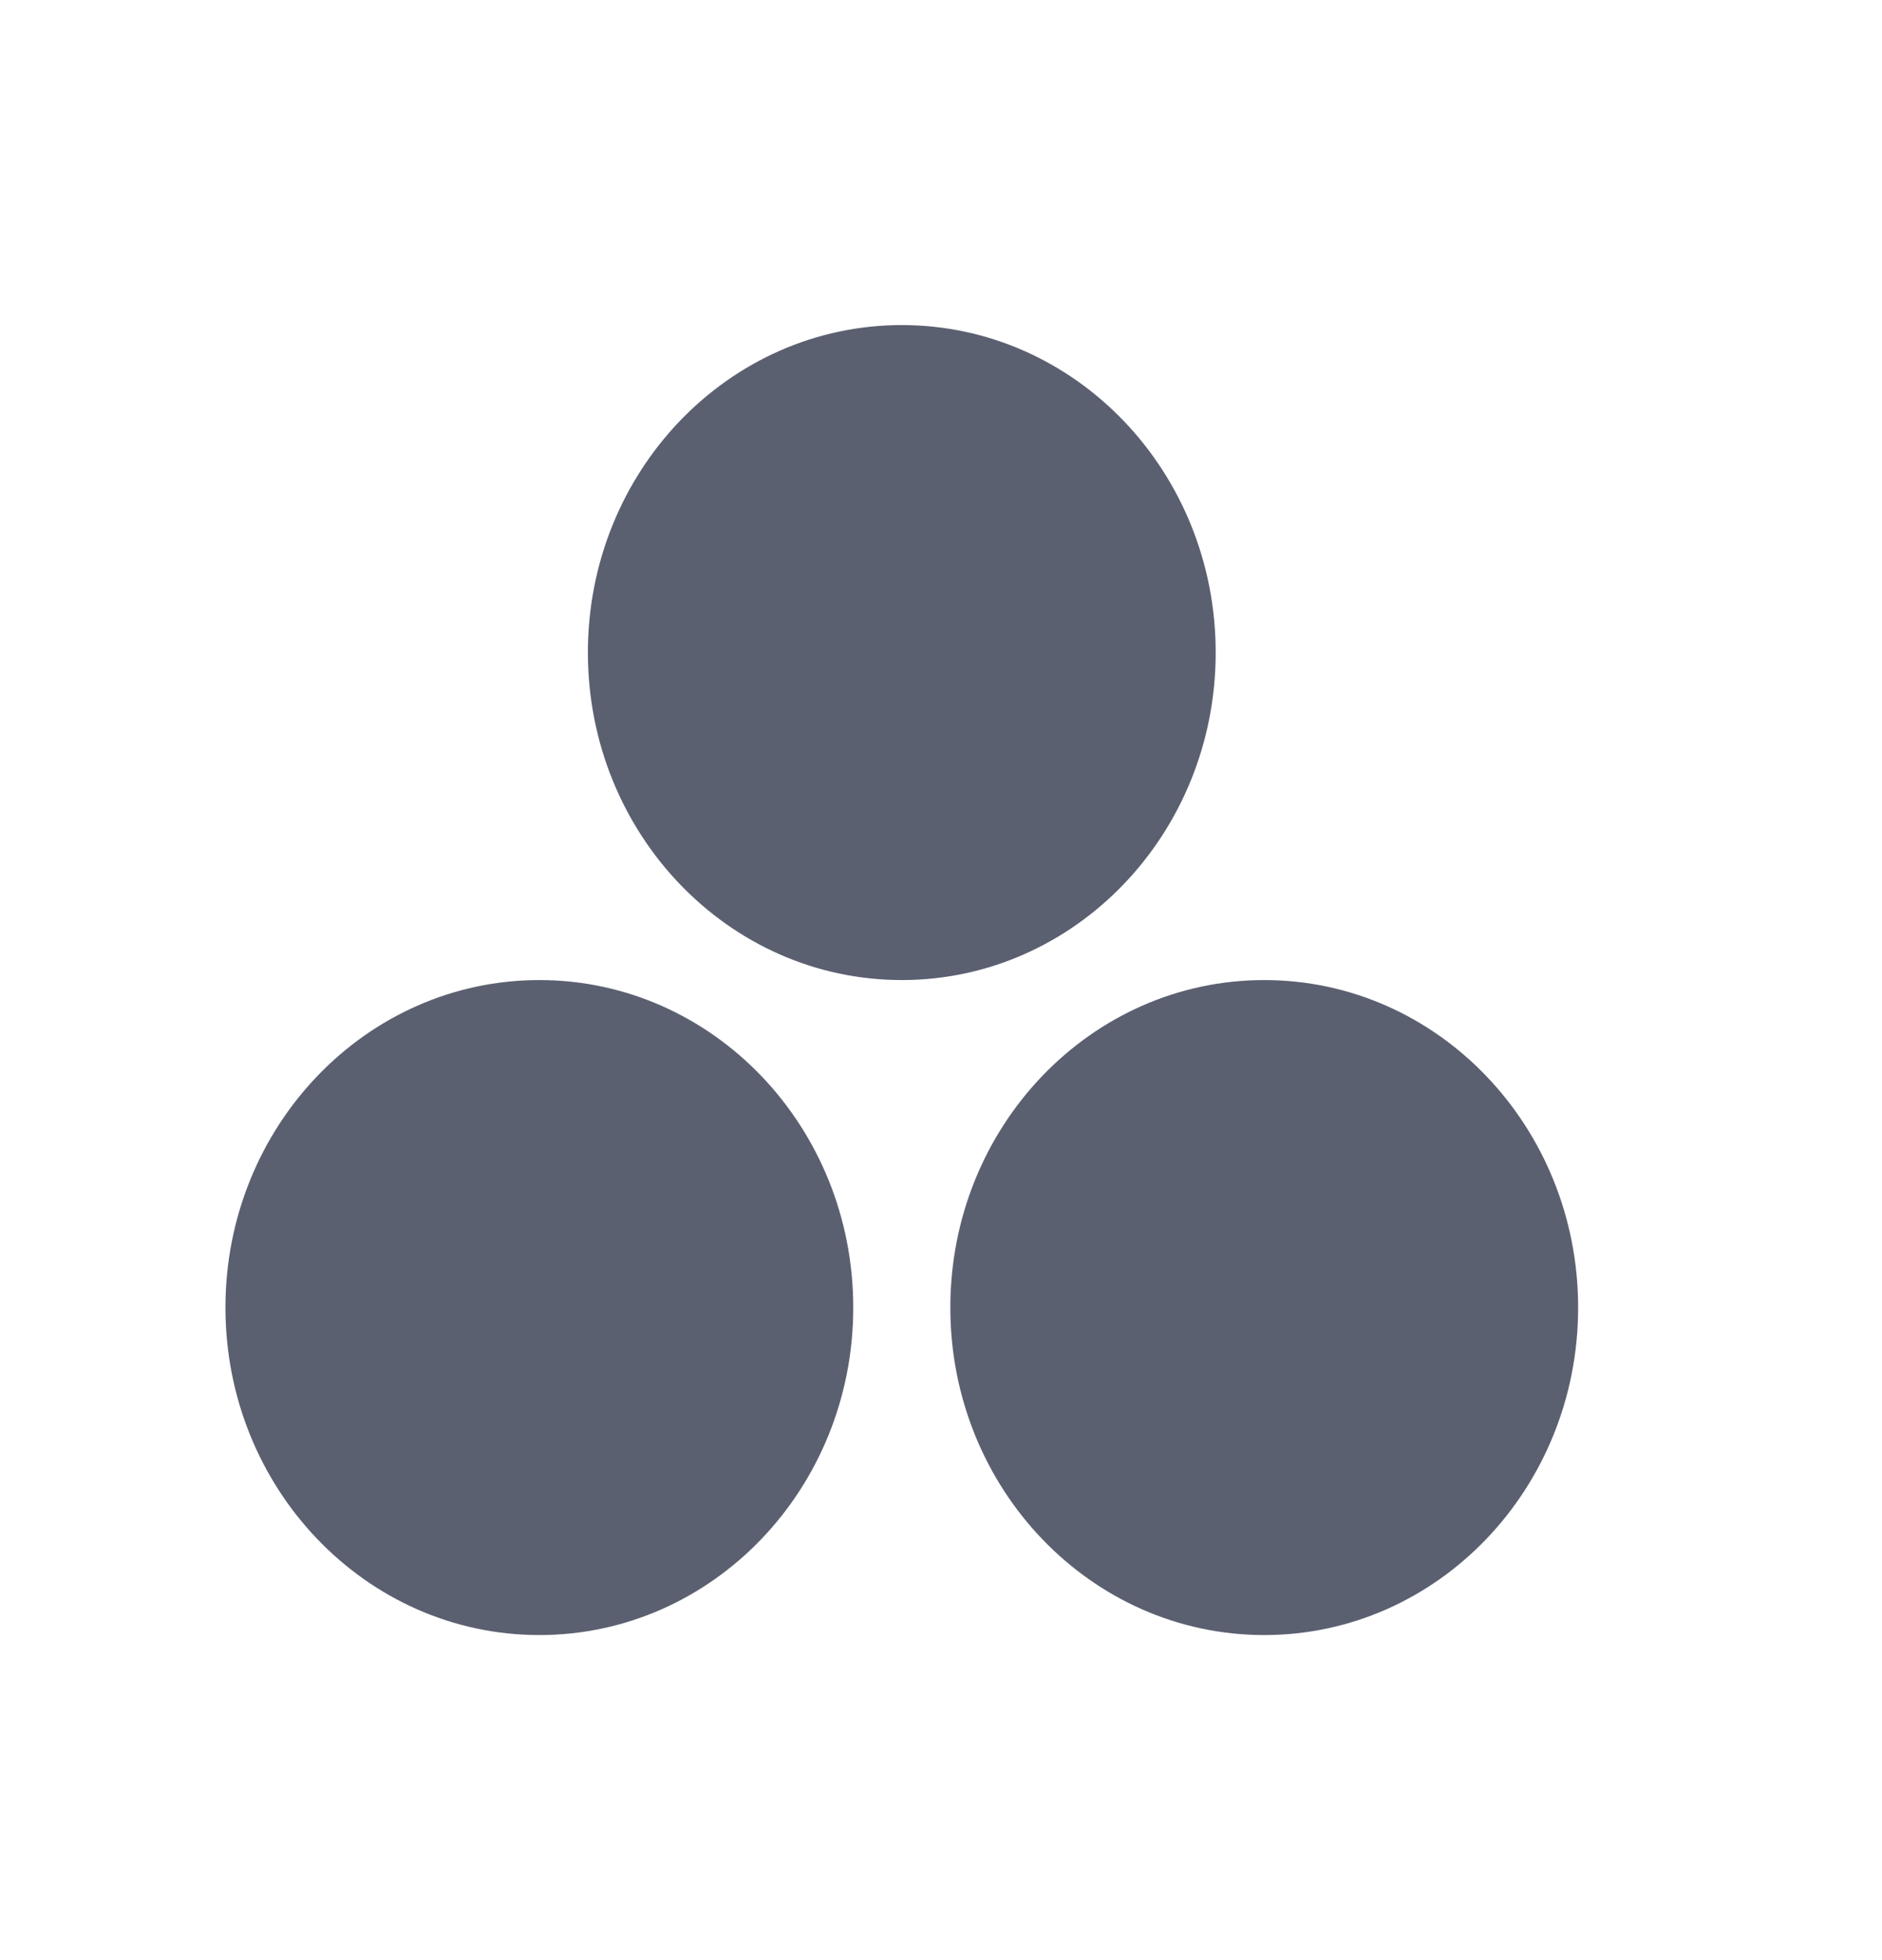 <svg width="24" height="25" viewBox="0 0 24 25" fill="none" xmlns="http://www.w3.org/2000/svg">
<path d="M10.881 16.677C10.881 18.984 9.089 20.854 6.878 20.854C4.667 20.854 2.875 18.984 2.875 16.677C2.875 14.37 4.667 12.5 6.878 12.5C9.089 12.5 10.881 14.37 10.881 16.677Z" fill="#5B6071"/>
<path d="M15.503 8.323C15.503 10.63 13.711 12.5 11.5 12.5C9.289 12.5 7.497 10.63 7.497 8.323C7.497 6.016 9.289 4.146 11.5 4.146C13.711 4.146 15.503 6.016 15.503 8.323Z" fill="#5B6071"/>
<path d="M20.125 16.677C20.125 18.984 18.333 20.854 16.122 20.854C13.911 20.854 12.119 18.984 12.119 16.677C12.119 14.37 13.911 12.5 16.122 12.5C18.333 12.5 20.125 14.37 20.125 16.677Z" fill="#5B6071"/>
</svg>
